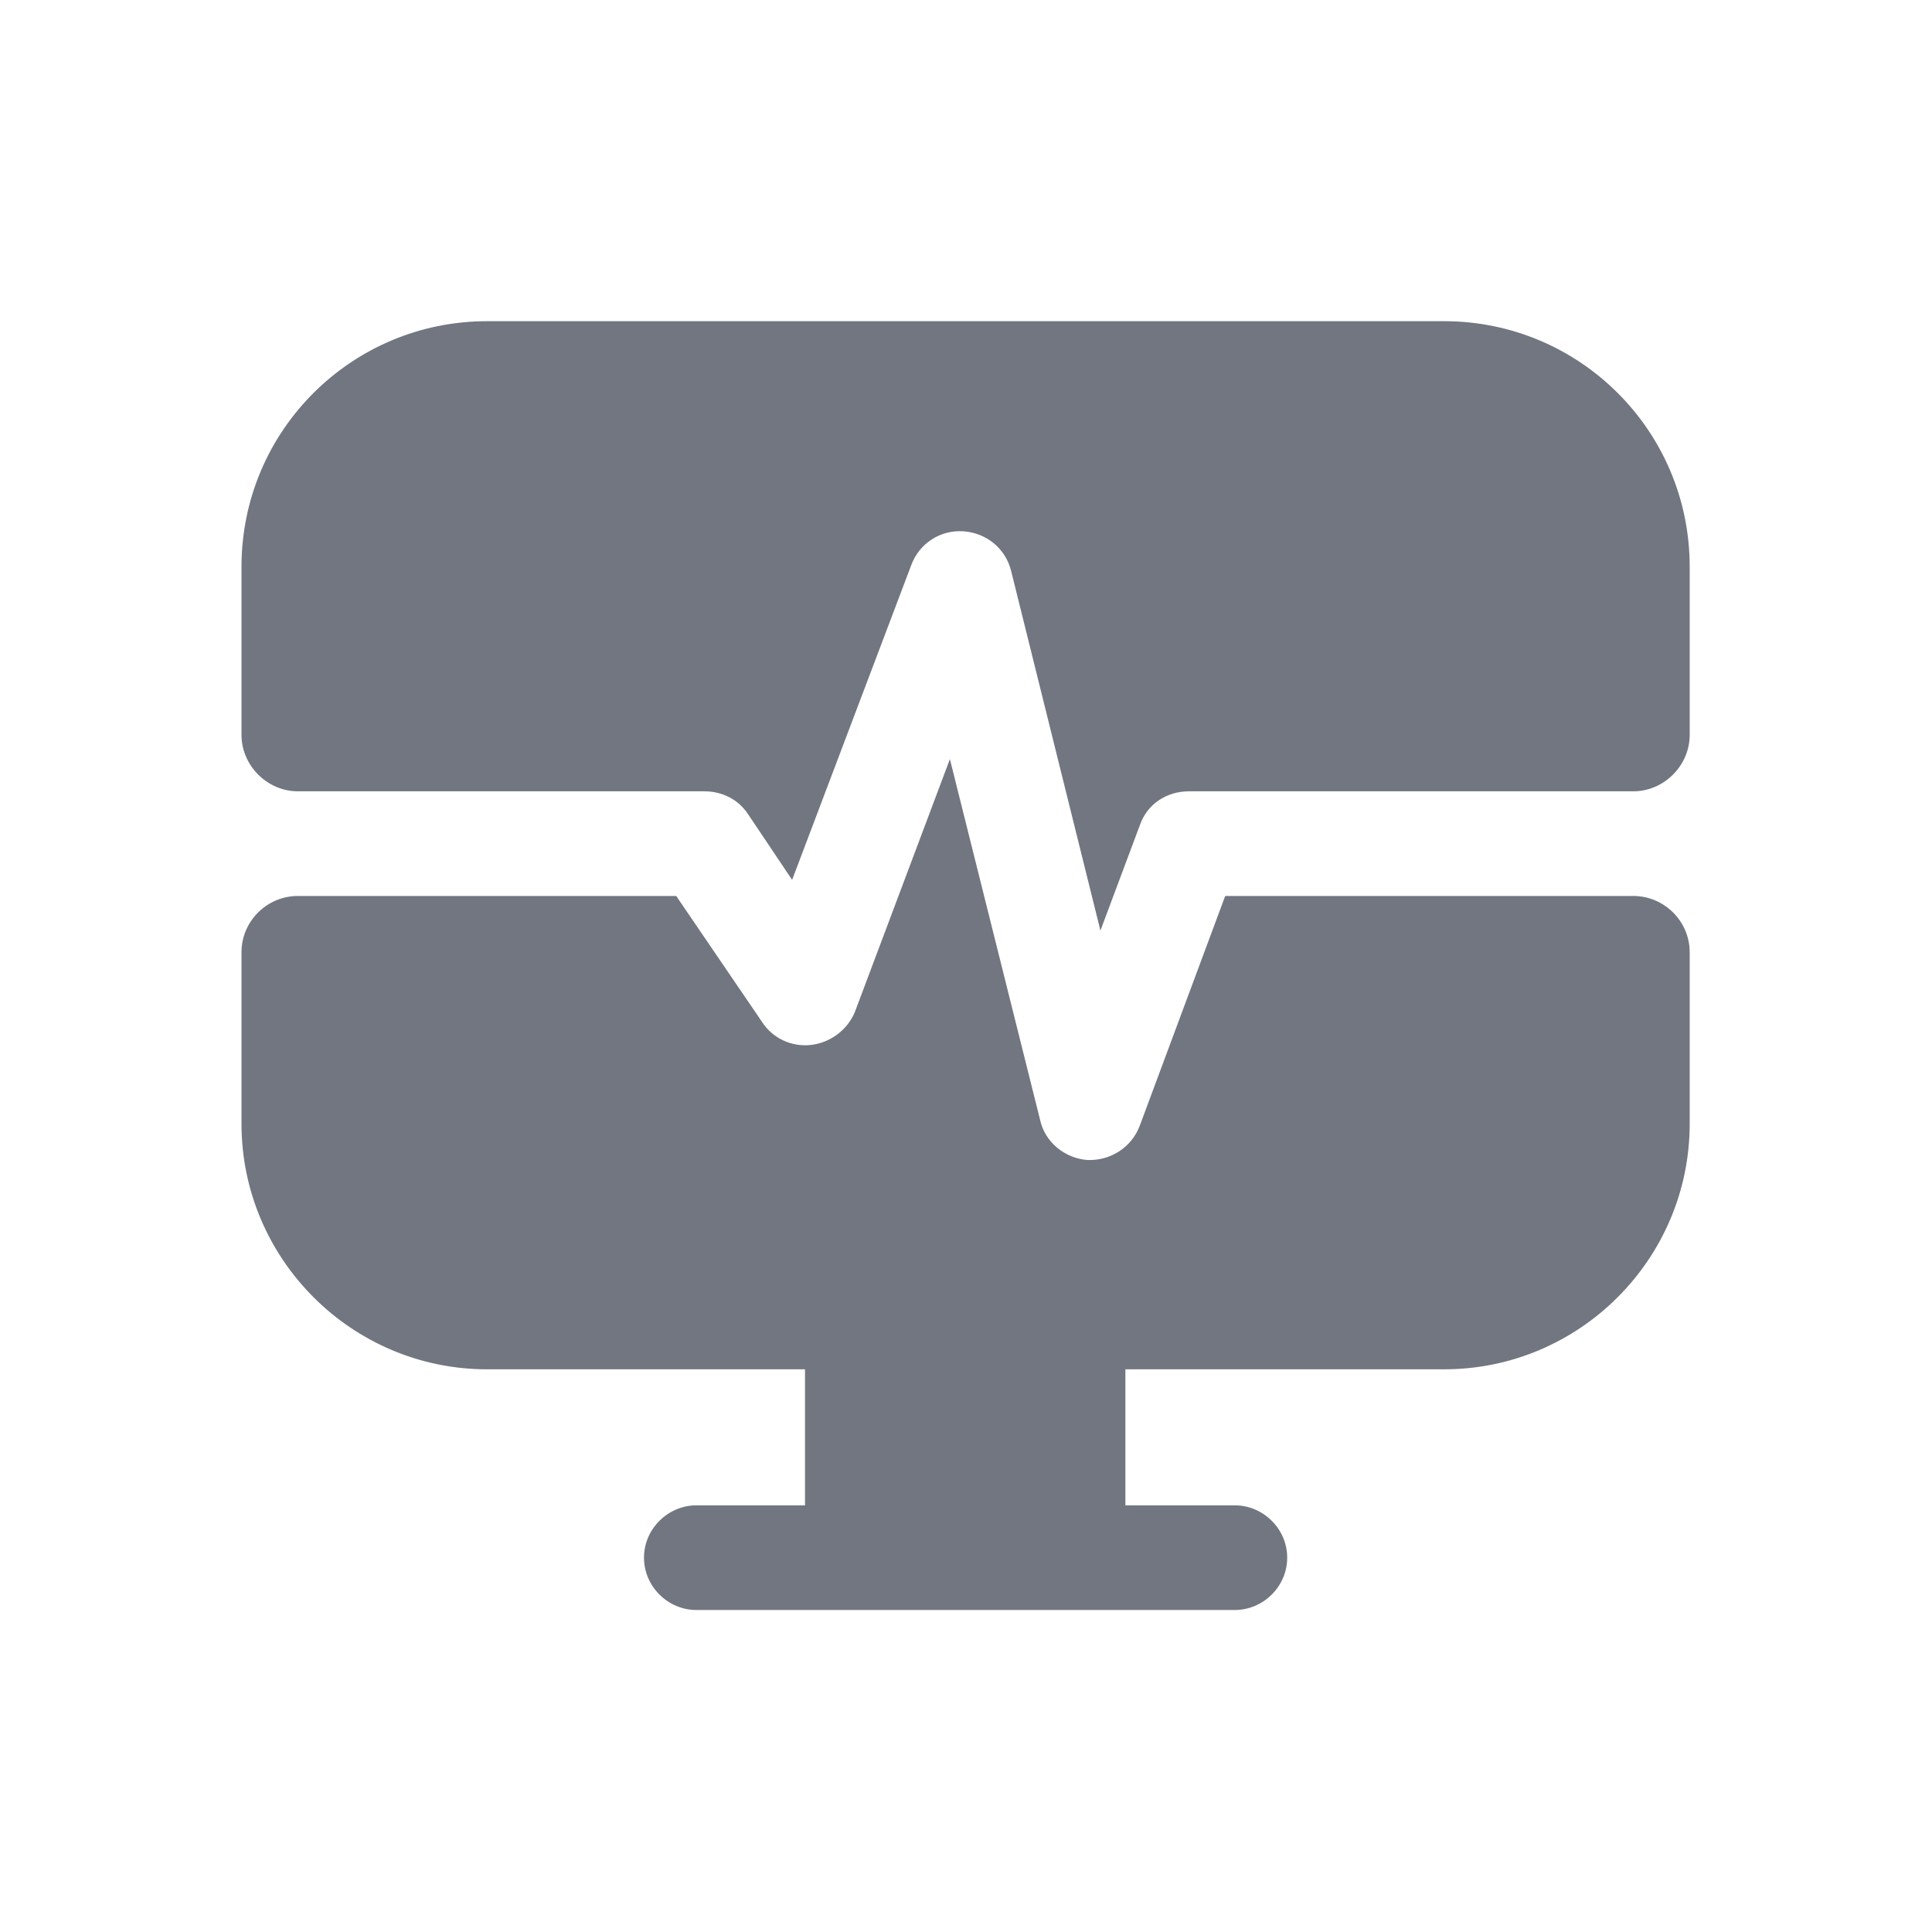 <svg width="24" height="24" viewBox="0 0 24 24" fill="none" xmlns="http://www.w3.org/2000/svg" xmlns:xlink="http://www.w3.org/1999/xlink">
	<desc>
			Created with Pixso.
	</desc>
	<defs>
		<clipPath id="clip1098_1123">
			<rect id="Solid / Desktop monitoring Solid" width="24" height="24" fill="white" fill-opacity="0"/>
		</clipPath>
	</defs>
	<g clip-path="url(#clip1098_1123)">
		<path id="Shape" d="M3 7.04C3 5.35 4.37 3.99 6.05 3.99L17.94 3.99C19.62 3.99 20.99 5.35 20.99 7.04L20.99 9.13C20.99 9.51 20.67 9.83 20.29 9.83L14.77 9.83C14.49 9.83 14.25 9.99 14.16 10.25L13.67 11.56L12.56 7.09C12.49 6.81 12.25 6.62 11.97 6.6C11.68 6.58 11.42 6.75 11.32 7.02L9.84 10.93L9.29 10.11C9.17 9.93 8.97 9.83 8.75 9.83L3.7 9.83C3.32 9.83 3 9.51 3 9.13L3 7.04ZM15.22 11.13L20.29 11.13C20.67 11.13 20.99 11.44 20.99 11.83L20.99 13.96C20.99 15.64 19.62 17.01 17.94 17.01L13.98 17.01L13.98 18.7L15.34 18.7C15.69 18.7 15.99 18.99 15.99 19.35C15.99 19.71 15.69 20 15.34 20L8.65 20C8.3 20 8 19.71 8 19.35C8 18.99 8.3 18.7 8.65 18.7L10 18.7L10 17.01L6.05 17.01C4.37 17.01 3 15.64 3 13.96L3 11.83C3 11.44 3.32 11.13 3.7 11.13L8.4 11.13L9.47 12.7C9.6 12.9 9.84 13.01 10.08 12.98C10.32 12.95 10.53 12.79 10.62 12.57L11.8 9.43L12.92 13.91C12.98 14.19 13.23 14.39 13.51 14.41C13.8 14.42 14.06 14.25 14.16 13.98L15.22 11.13Z" fill="#717681" fill-opacity="1" fill-rule="evenodd"/>
	</g>
</svg>
